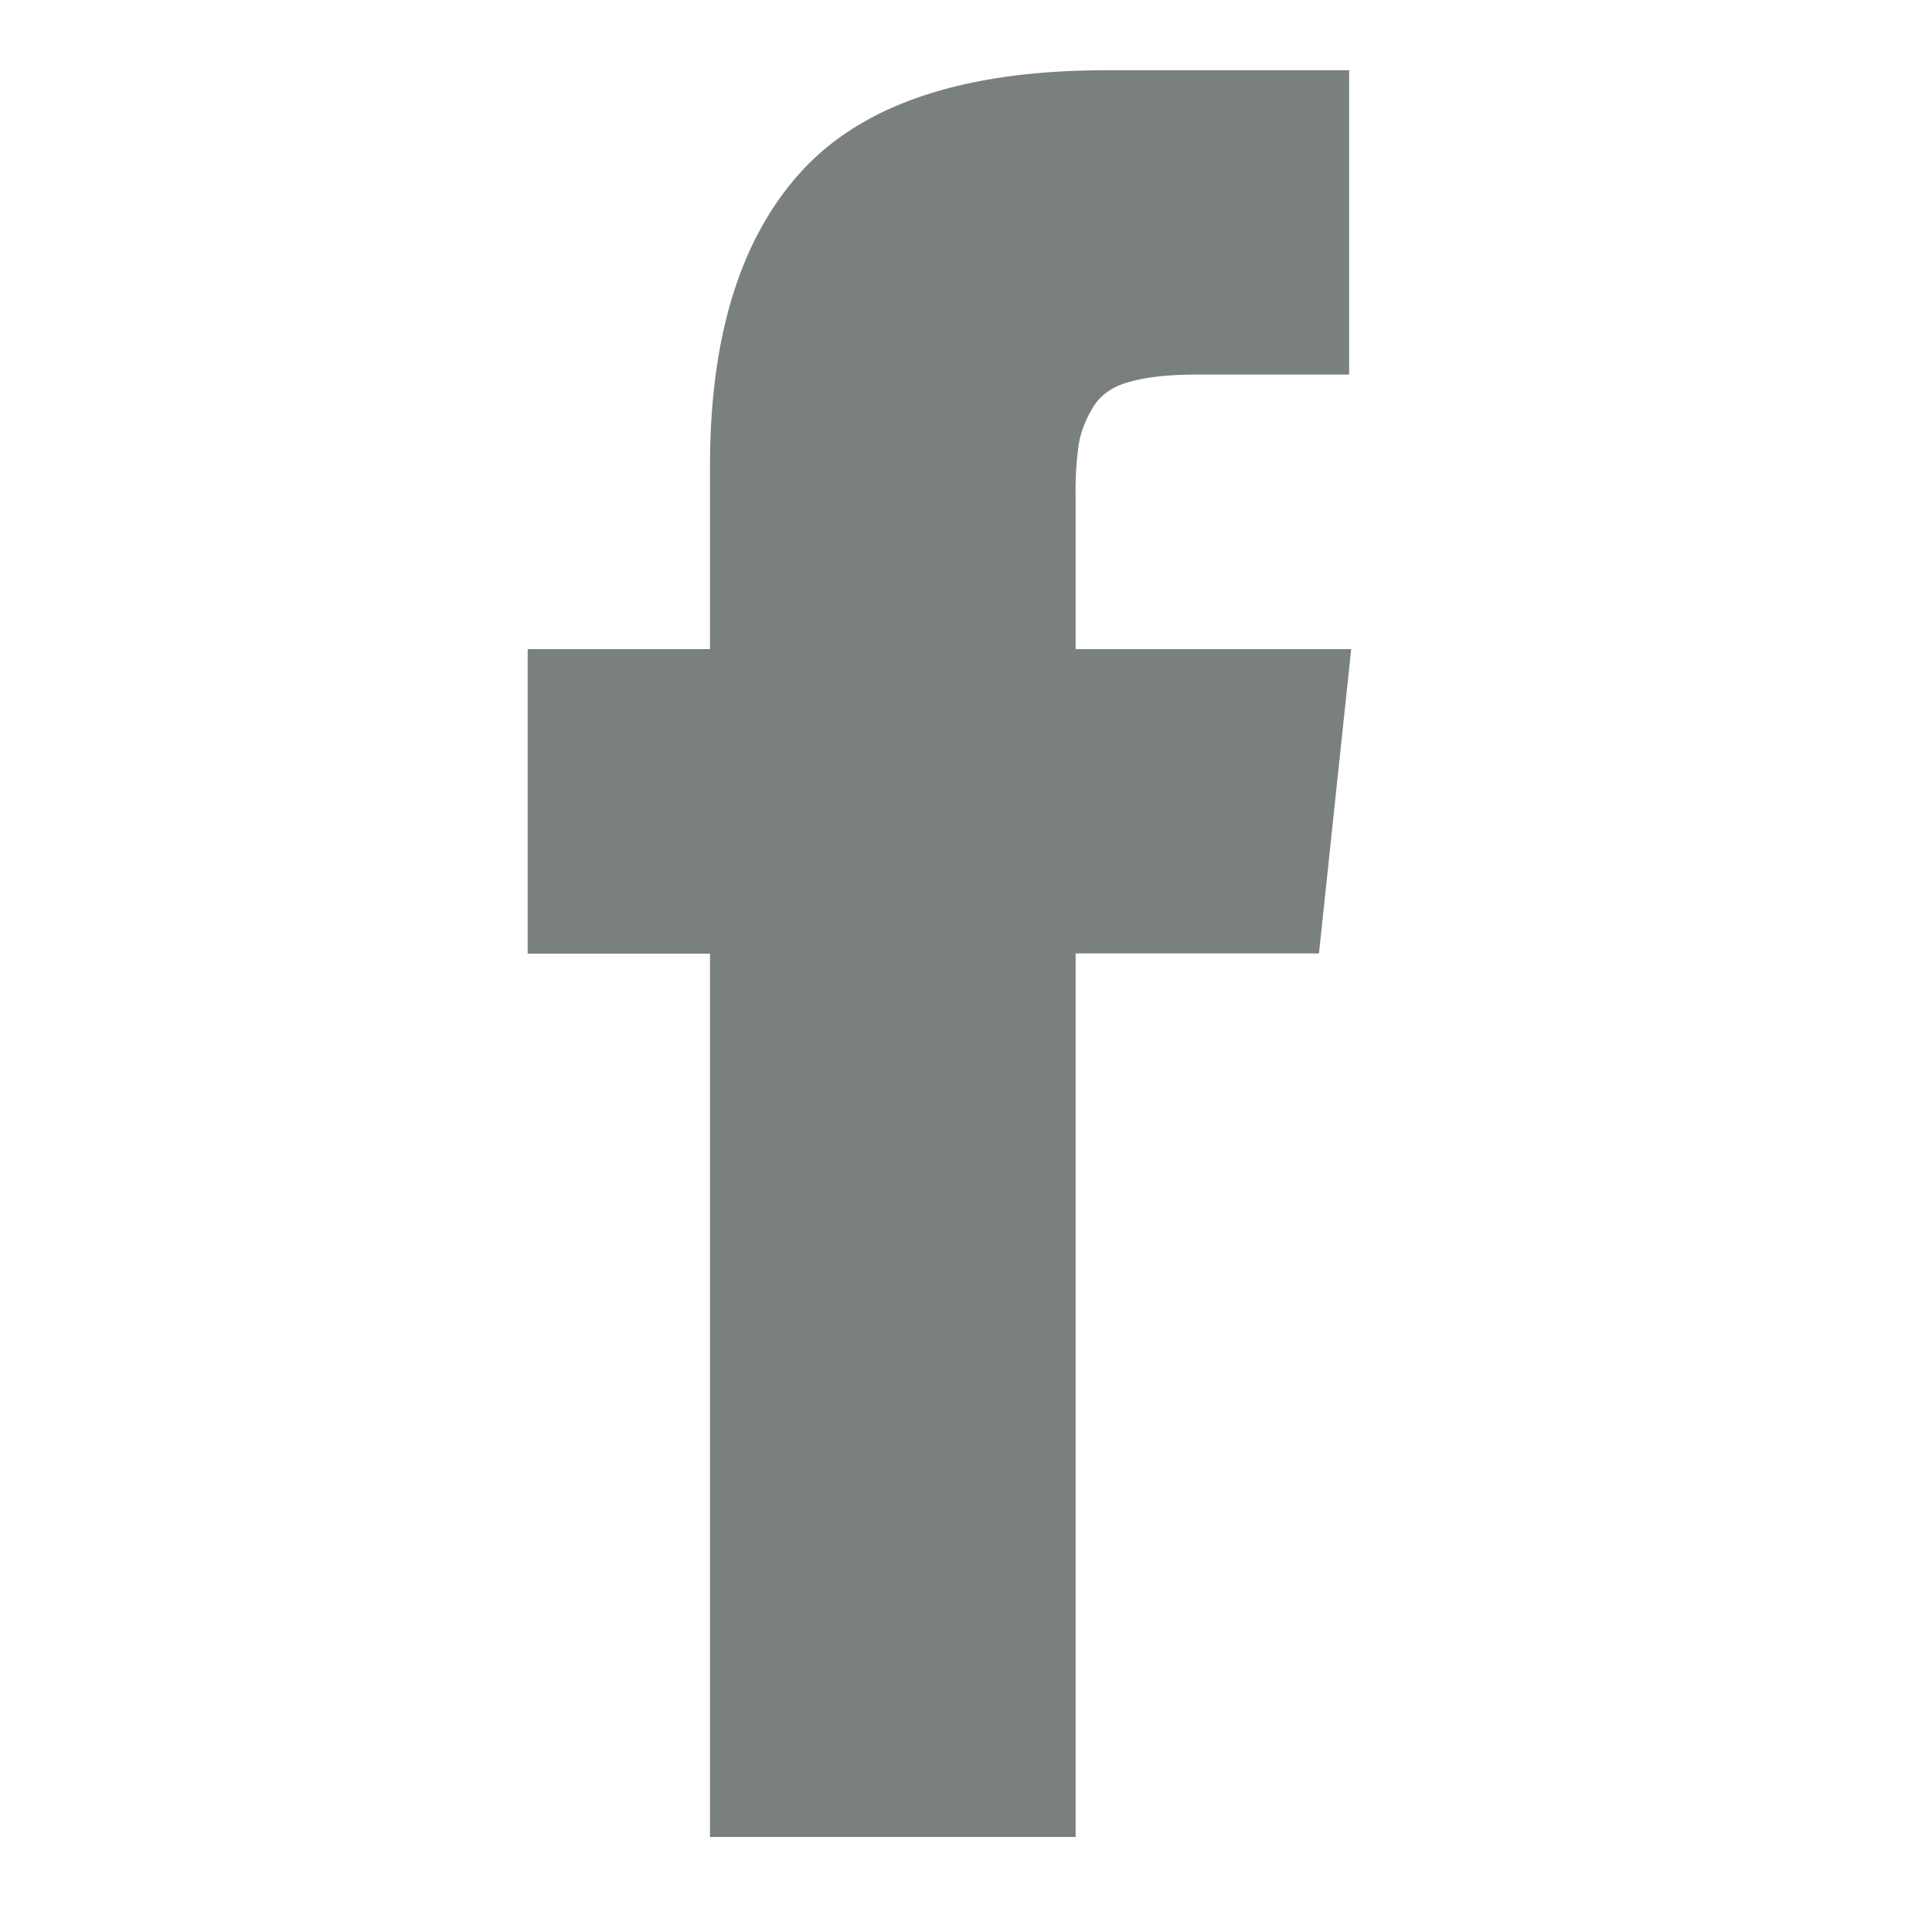 <svg xmlns="http://www.w3.org/2000/svg" width="16" height="16" viewBox="0 0 16 16"><path fill="#7A807C" d="M8.908 5.376h2.282l-.267 2.52H8.908v7.317H5.88V7.898H4.37V5.376h1.51V3.858c0-1.077.254-1.893.764-2.446.51-.553 1.347-.83 2.513-.83h2.016v2.52H9.91c-.23 0-.415.02-.554.06-.14.037-.24.107-.302.208s-.102.203-.12.306a2.75 2.75 0 0 0-.026.44v1.26z"/></svg>
